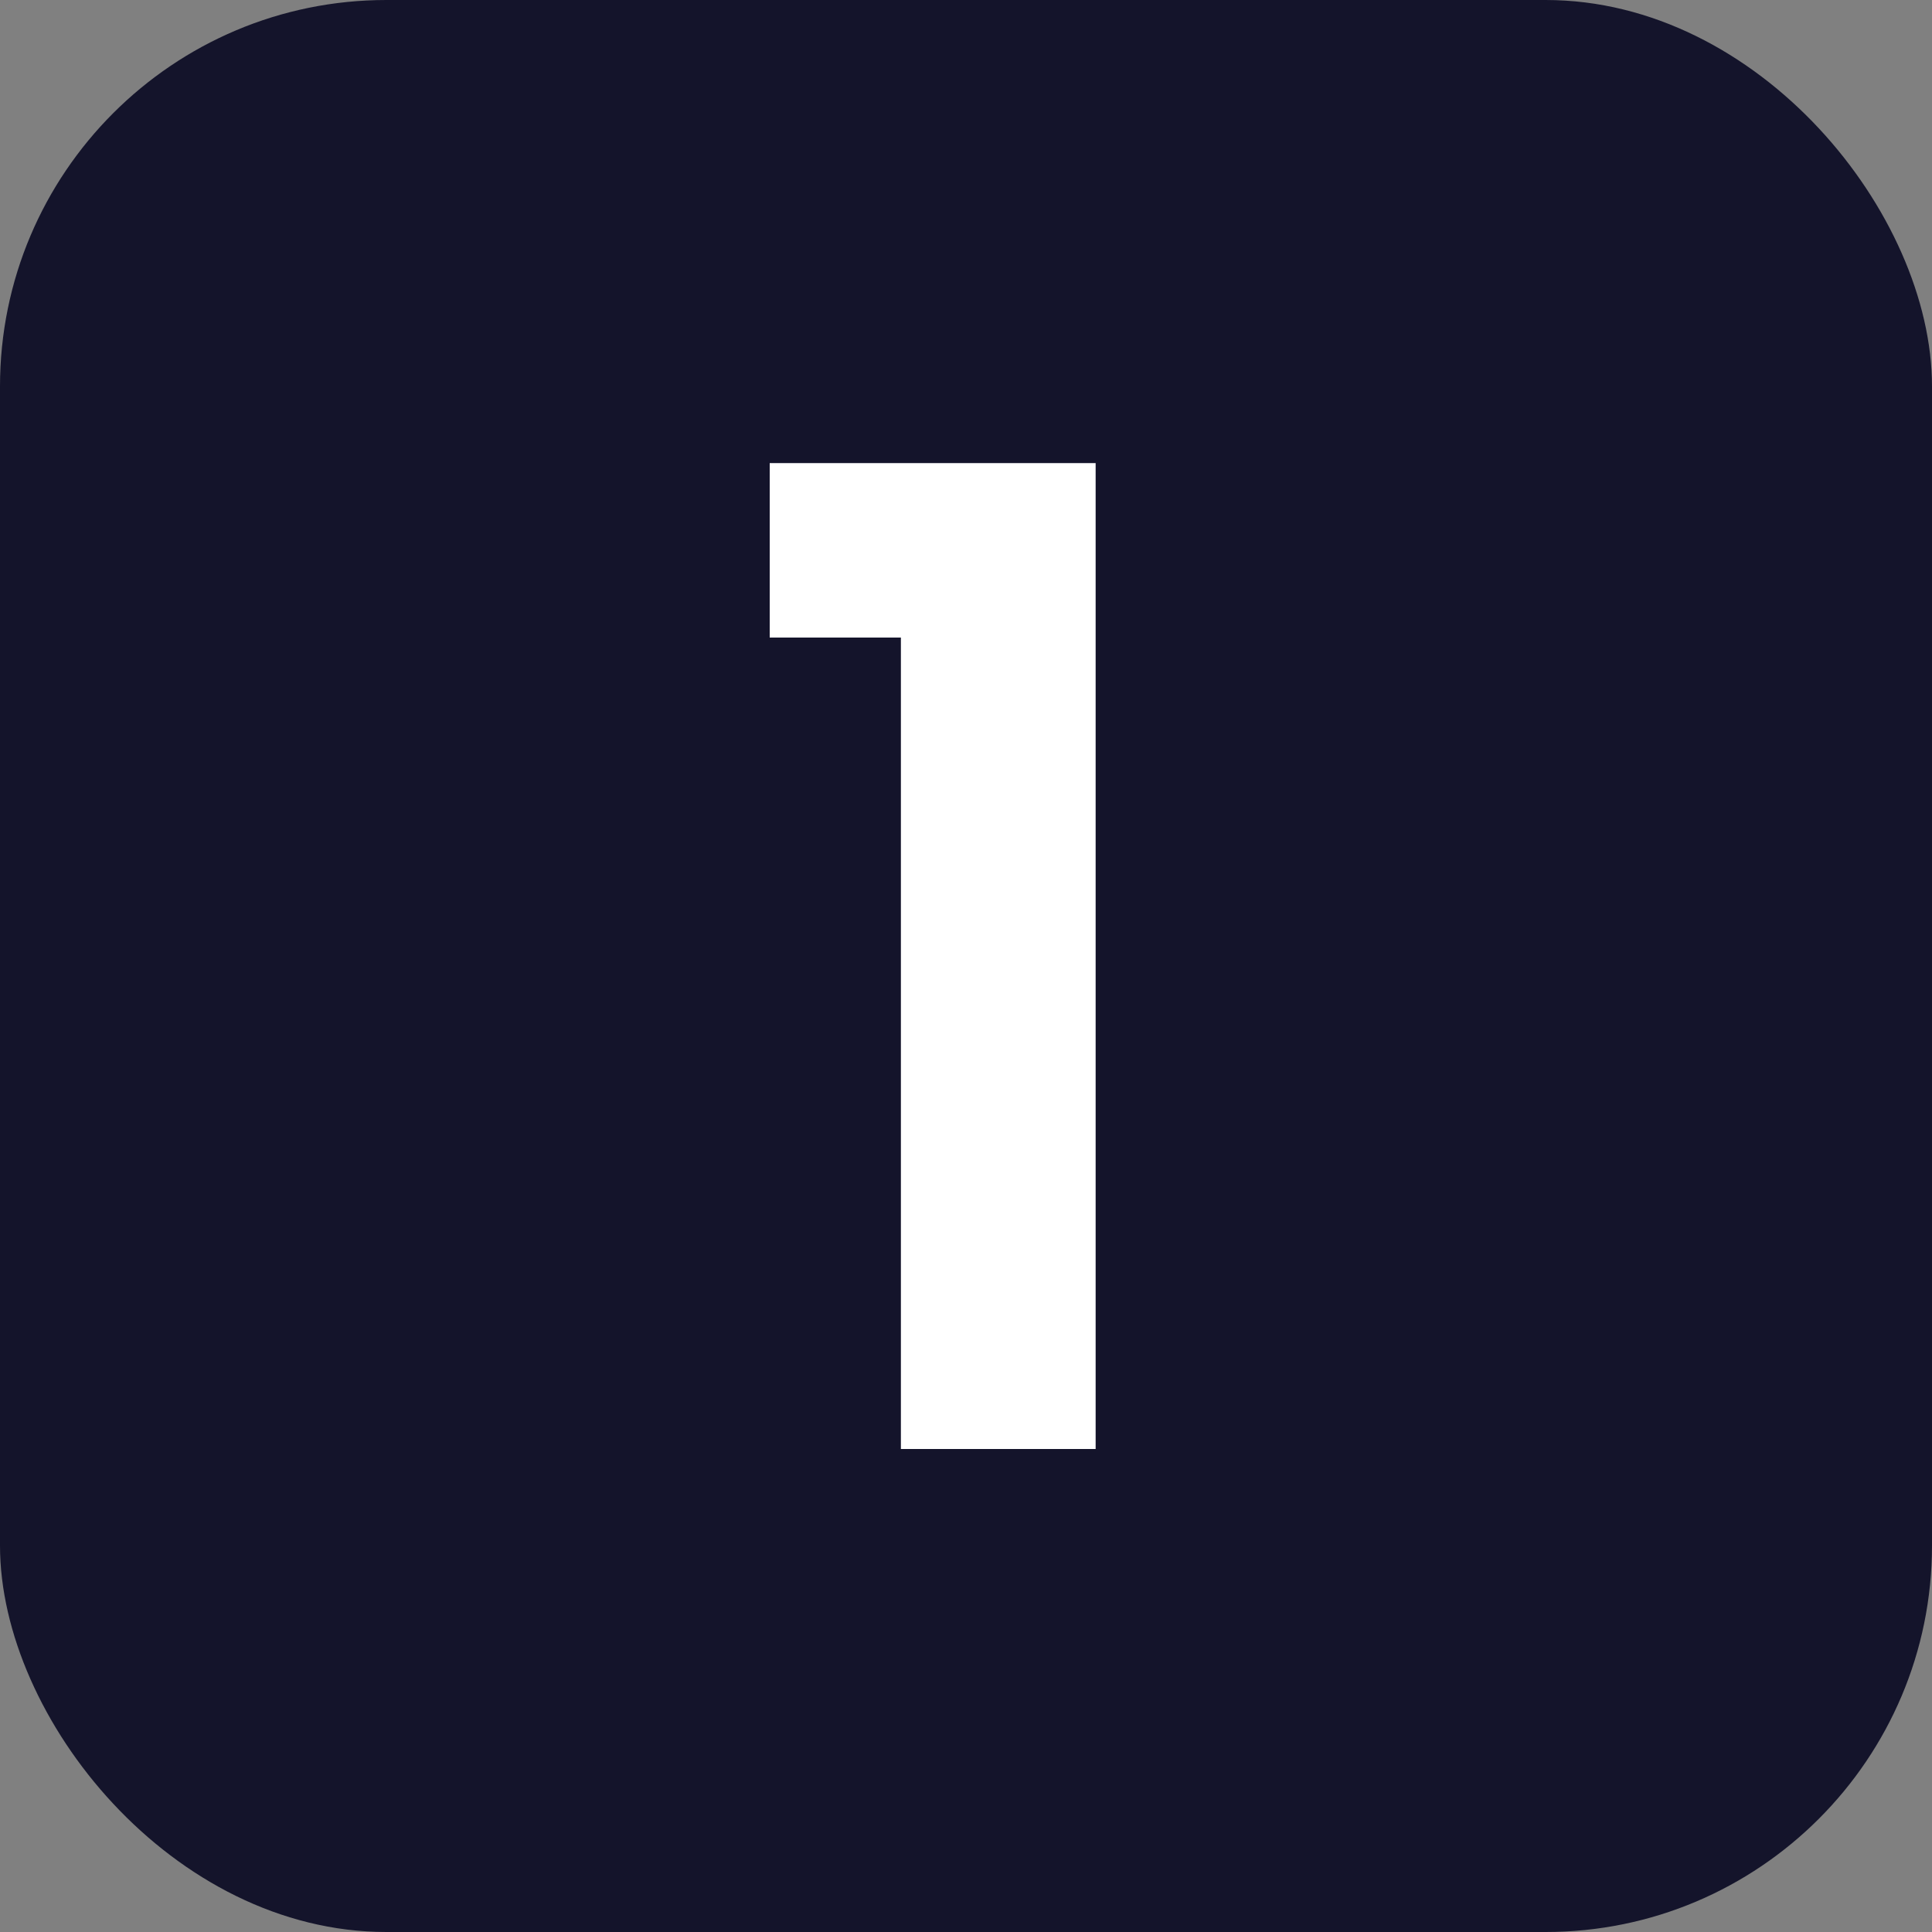 <svg width="20" height="20" viewBox="0 0 20 20" fill="none" xmlns="http://www.w3.org/2000/svg">
<rect x="0" y="0" width="20" height="20" fill="#808080" stroke="none"/>
<rect width="20" height="20" rx="4" fill="#14142B"/>
<path d="M7.968 6.6V4.794H11.342V15H9.326V6.6H7.968Z" fill="white"/>
</svg>
